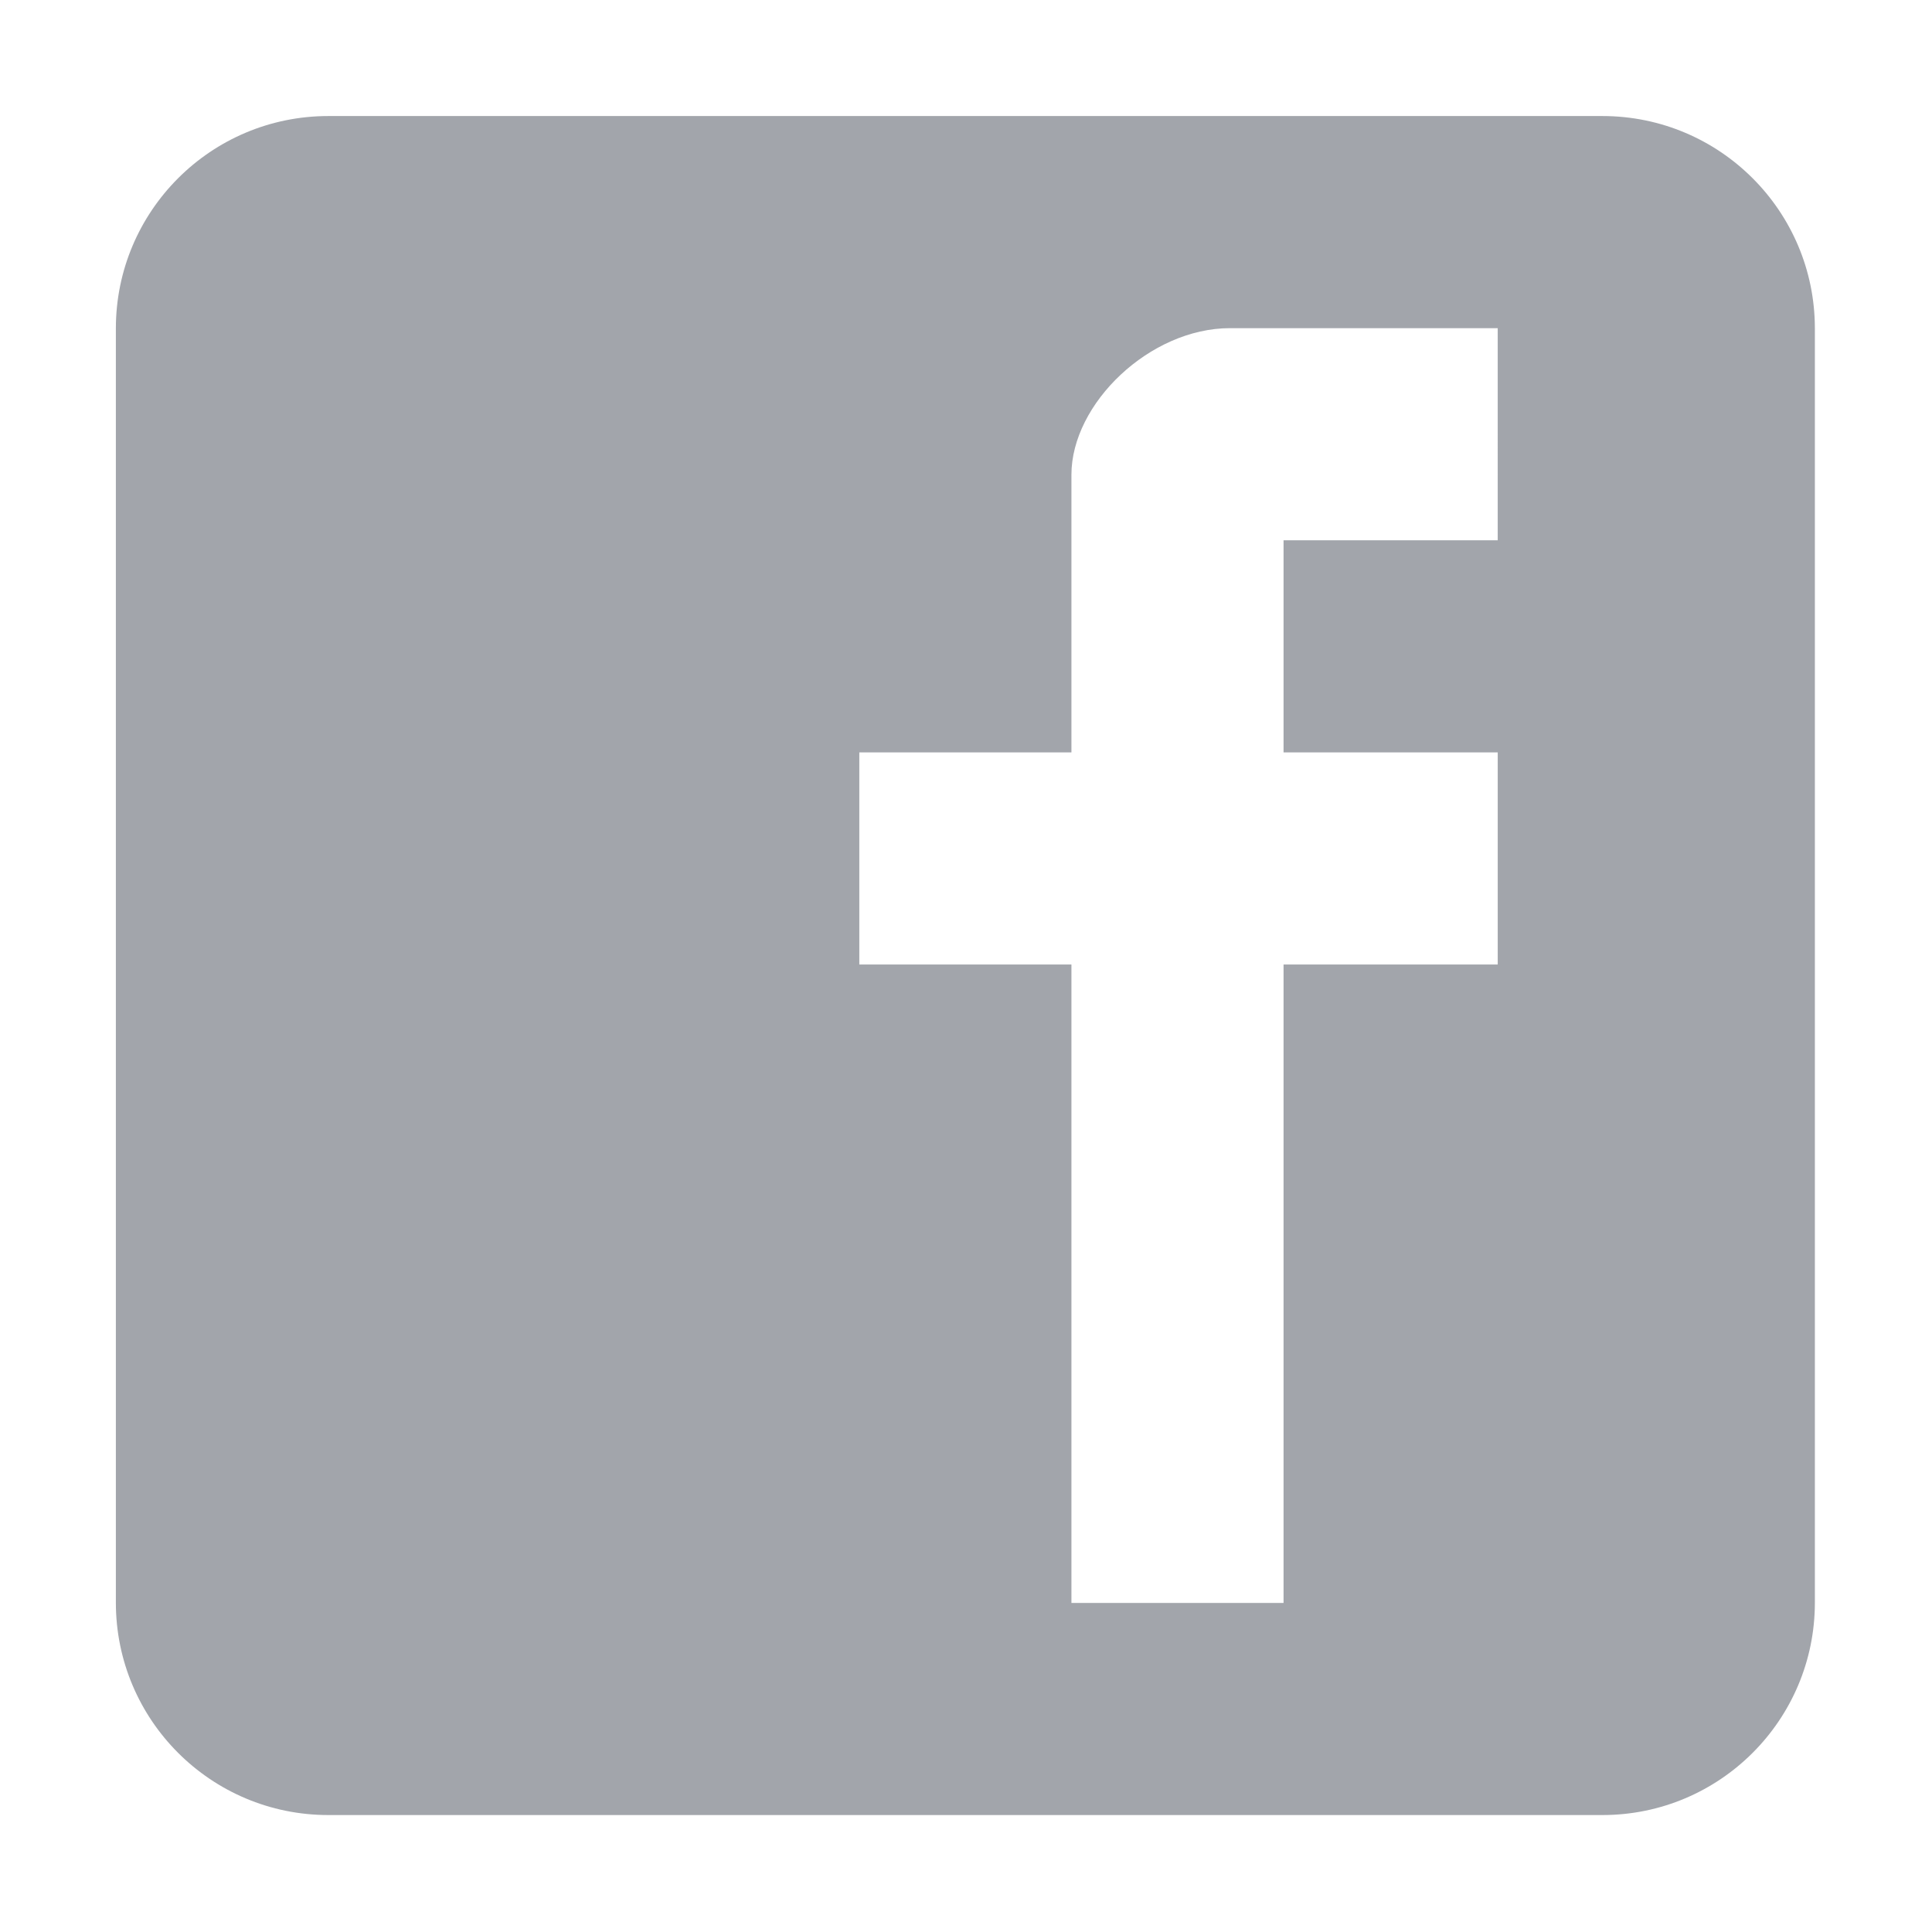<?xml version="1.0" standalone="no"?><!DOCTYPE svg PUBLIC "-//W3C//DTD SVG 1.1//EN" "http://www.w3.org/Graphics/SVG/1.1/DTD/svg11.dtd"><svg t="1512980329146" class="icon" style="" viewBox="0 0 1024 1024" version="1.1" xmlns="http://www.w3.org/2000/svg" p-id="1708" xmlns:xlink="http://www.w3.org/1999/xlink" width="32" height="32"><defs><style type="text/css"></style></defs><path d="M961.92 174.094c0-62.182-50.409-112.591-112.591-112.591l-675.328 0c-62.182 0-112.591 50.409-112.591 112.591l0 675.328c0 62.182 50.409 112.591 112.591 112.591l675.328 0c62.182 0 112.591-50.409 112.591-112.591L961.92 174.094zM793.825 286.357l-113.519 0 0 112.427 113.519 0 0 112.427-113.519 0 0 338.373-112.427 0 0-338.373-112.427 0 0-112.427 112.427 0L567.879 307.922l0-56.295c0-37.795 41.631-77.696 84.038-77.696l56.295 0 85.613 0L793.825 286.357z" p-id="1709" fill="#a2a5ab"></path></svg>